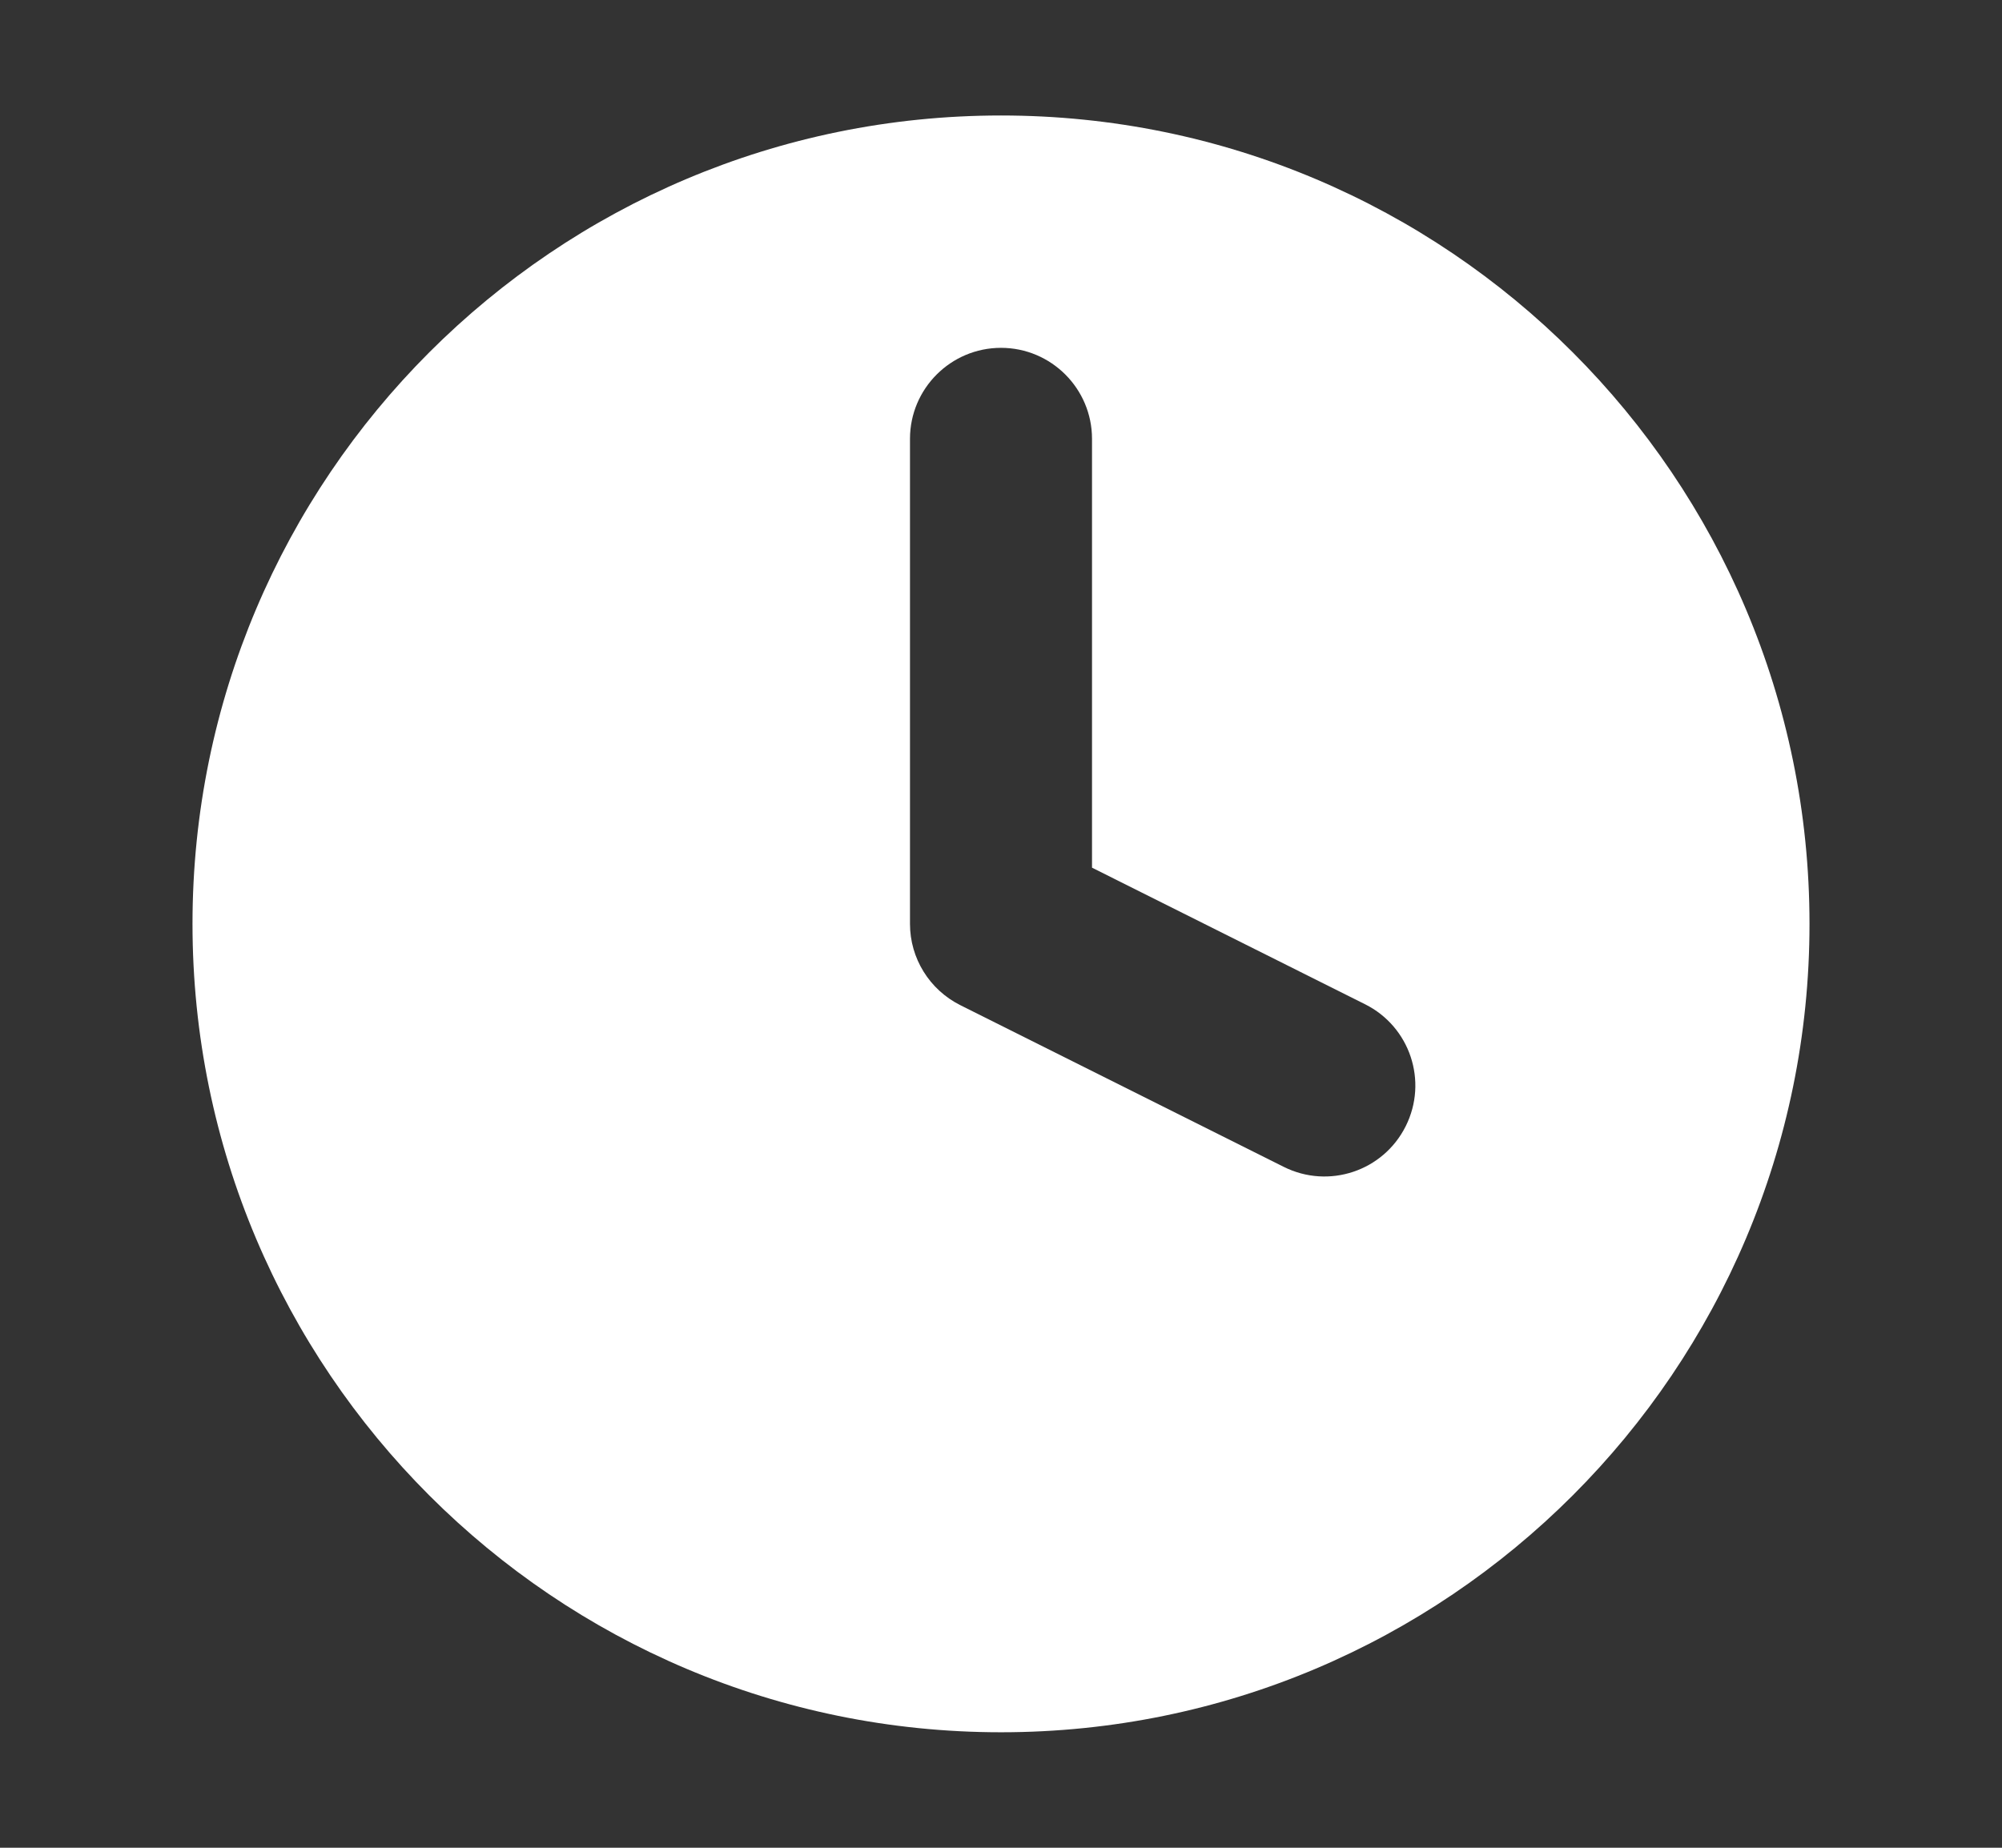 <svg width="13" height="12" viewBox="0 0 13 12" fill="none" xmlns="http://www.w3.org/2000/svg">
<rect x="0" y="0" width="13" height="12" fill="#333333" stroke="none"/>
<path fill-rule="evenodd" clip-rule="evenodd" d="M11.75 6C11.75 8.899 9.399 11.25 6.5 11.25C3.601 11.25 1.25 8.899 1.25 6C1.25 3.101 3.601 0.75 6.5 0.75C9.399 0.75 11.75 3.101 11.75 6ZM7.091 2.85C7.091 2.524 6.826 2.259 6.5 2.259C6.174 2.259 5.909 2.524 5.909 2.85V6C5.909 6.224 6.036 6.428 6.236 6.528L8.336 7.578C8.628 7.724 8.982 7.606 9.128 7.314C9.274 7.022 9.156 6.668 8.864 6.522L7.091 5.635V2.85Z" fill="white"/>
</svg>
